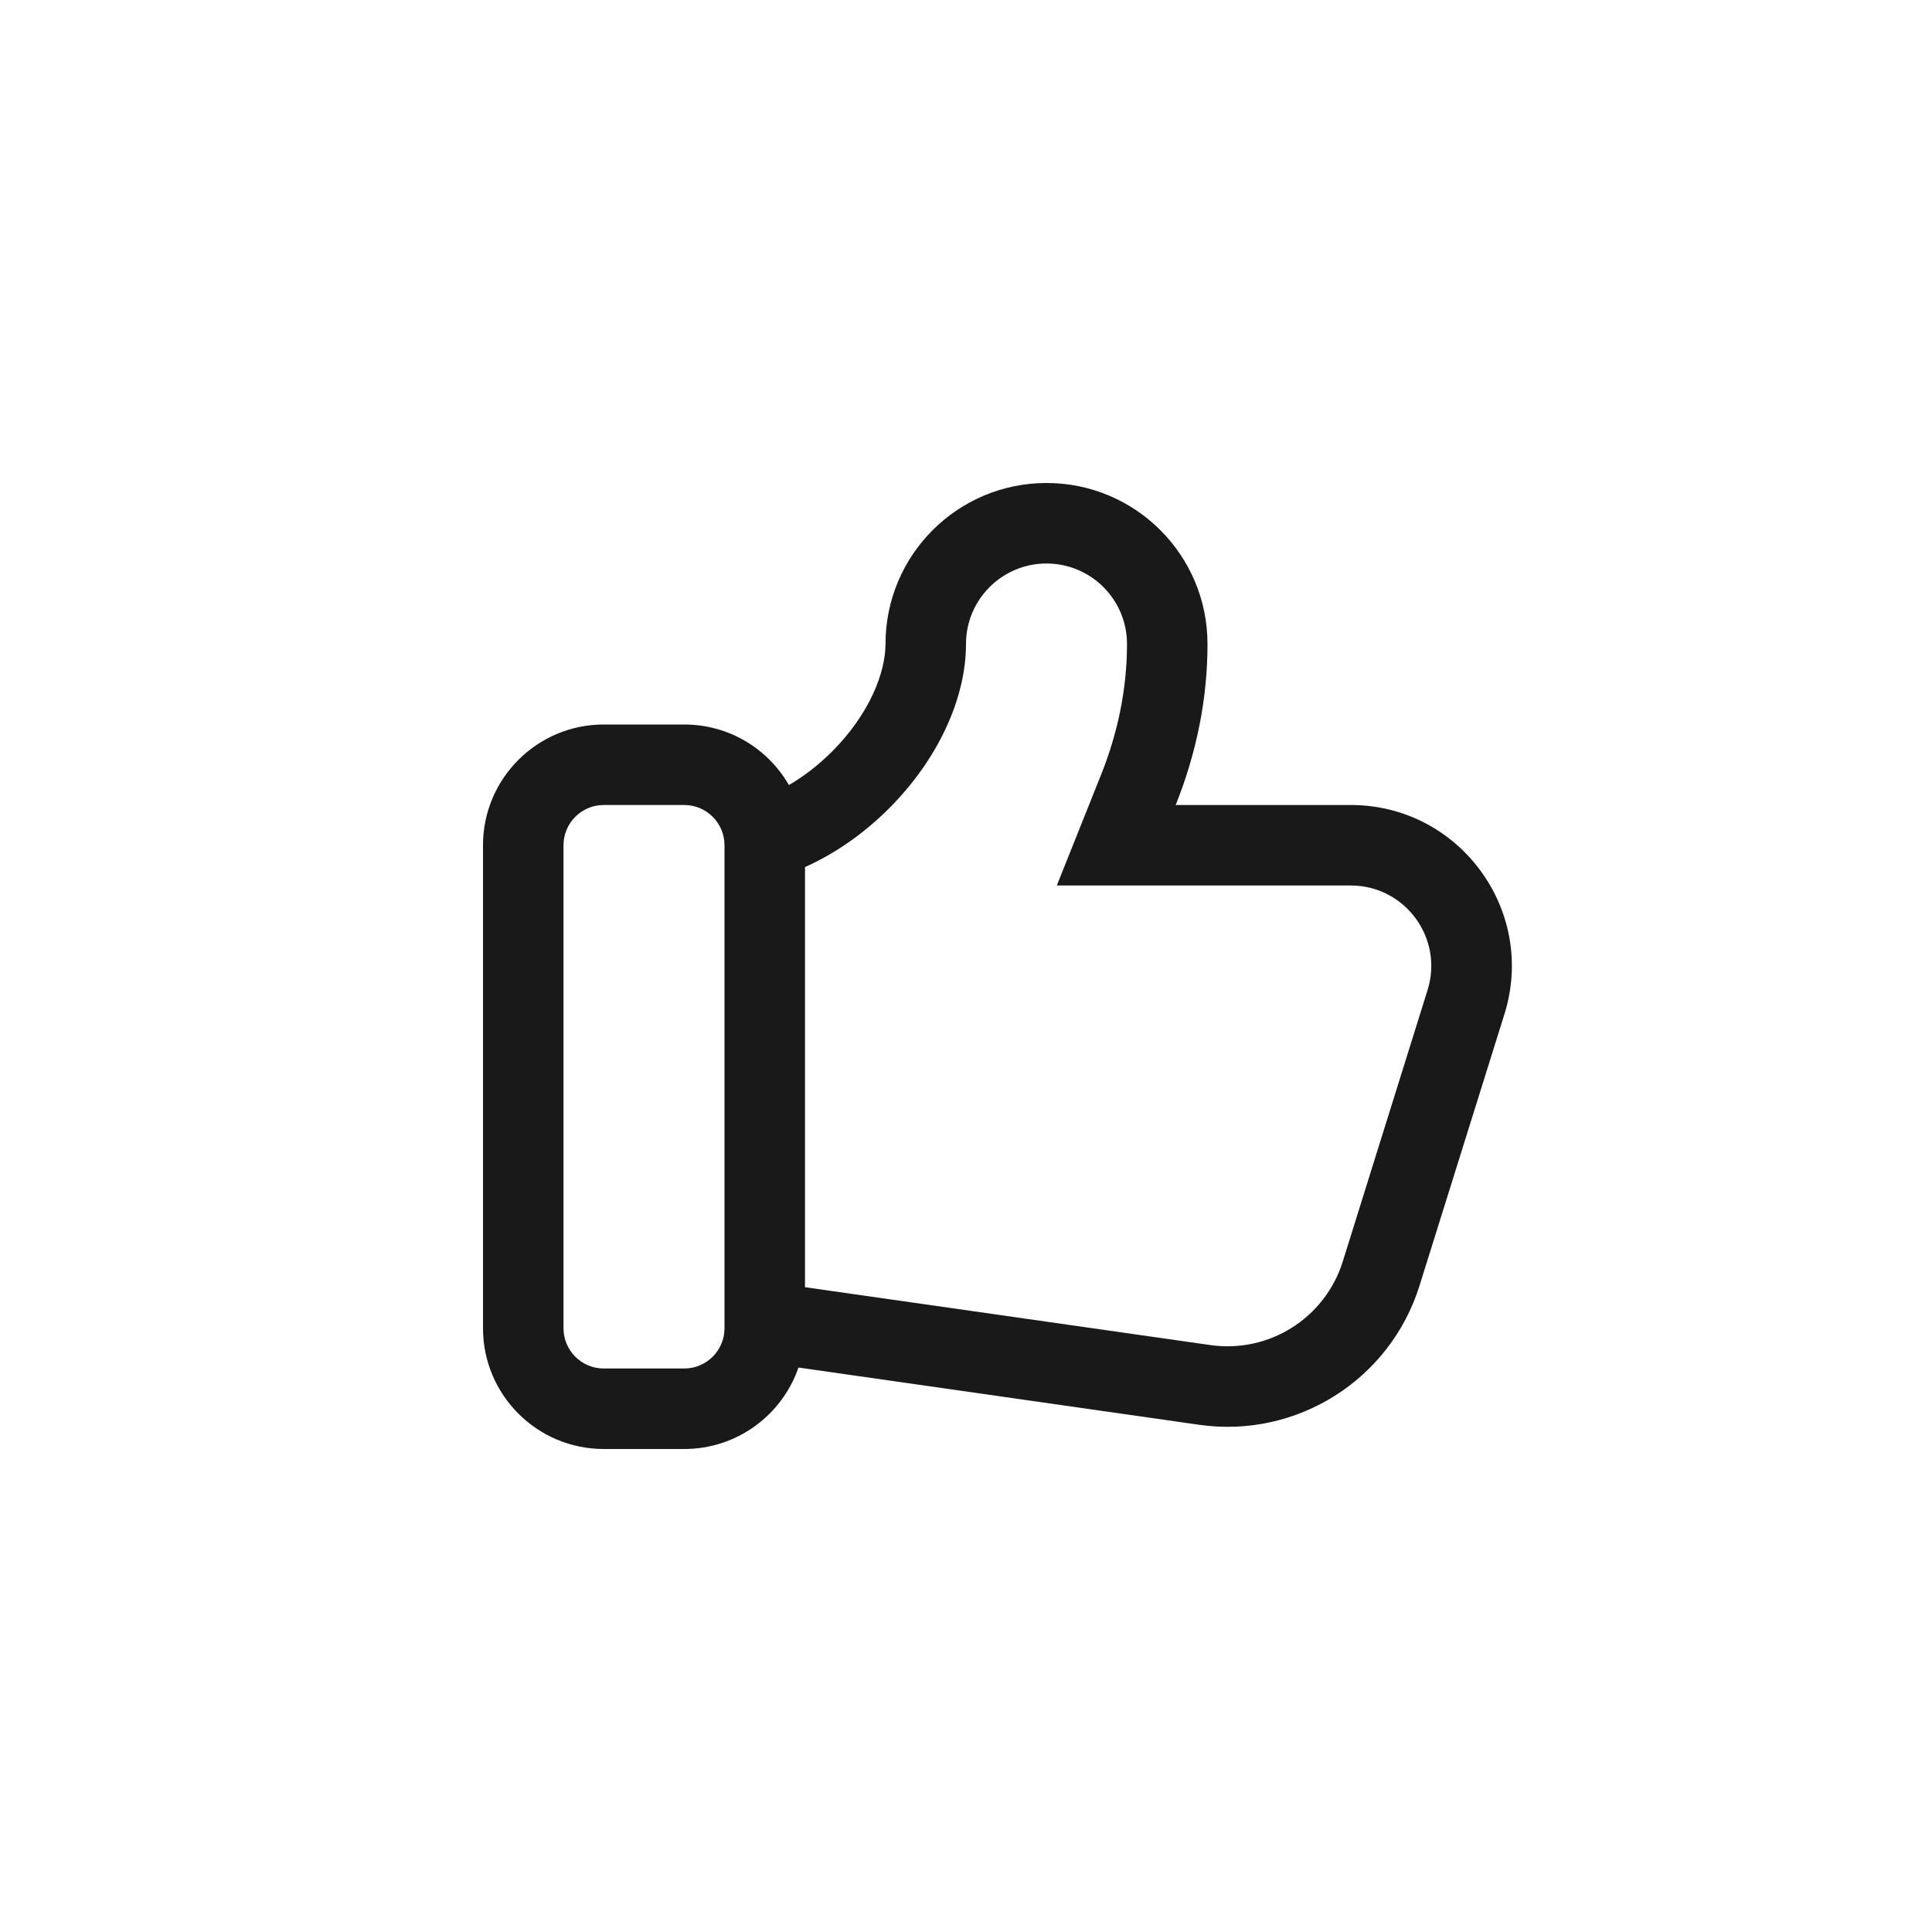 <svg width="24" height="24" viewBox="0 0 24 24" fill="none" xmlns="http://www.w3.org/2000/svg">
<path fill-rule="evenodd" clip-rule="evenodd" d="M9.8 9.752C9.978 9.649 10.16 9.511 10.336 9.336C10.805 8.866 11 8.35 11 8C11 6.895 11.895 6 13 6C14.105 6 15 6.895 15 8C15 8.341 14.966 8.676 14.902 9C14.834 9.345 14.733 9.68 14.605 10H15.669H16.78C18.129 10 19.091 11.309 18.689 12.597L17.634 15.97C17.269 17.14 16.108 17.873 14.895 17.699L9.919 16.988C9.716 17.577 9.157 18 8.5 18H7.5C6.672 18 6 17.328 6 16.5V10.5C6 9.672 6.672 9 7.5 9H8.5C9.056 9 9.541 9.302 9.8 9.752ZM10 10.771V14V15.99L15.036 16.709C15.764 16.813 16.46 16.374 16.68 15.672L17.734 12.298C17.935 11.654 17.454 11 16.78 11H14.605H13.128L13.676 9.629C13.883 9.113 14 8.564 14 8C14 7.448 13.552 7 13 7C12.448 7 12 7.448 12 8C12 8.672 11.655 9.431 11.043 10.043C10.724 10.362 10.365 10.608 10 10.771ZM9 10.5C9 10.224 8.776 10 8.5 10H7.5C7.224 10 7 10.224 7 10.5V16.5C7 16.776 7.224 17 7.5 17H8.5C8.776 17 9 16.776 9 16.5V14V11V10.5Z" fill="black" fill-opacity="0.9"/>
</svg>
